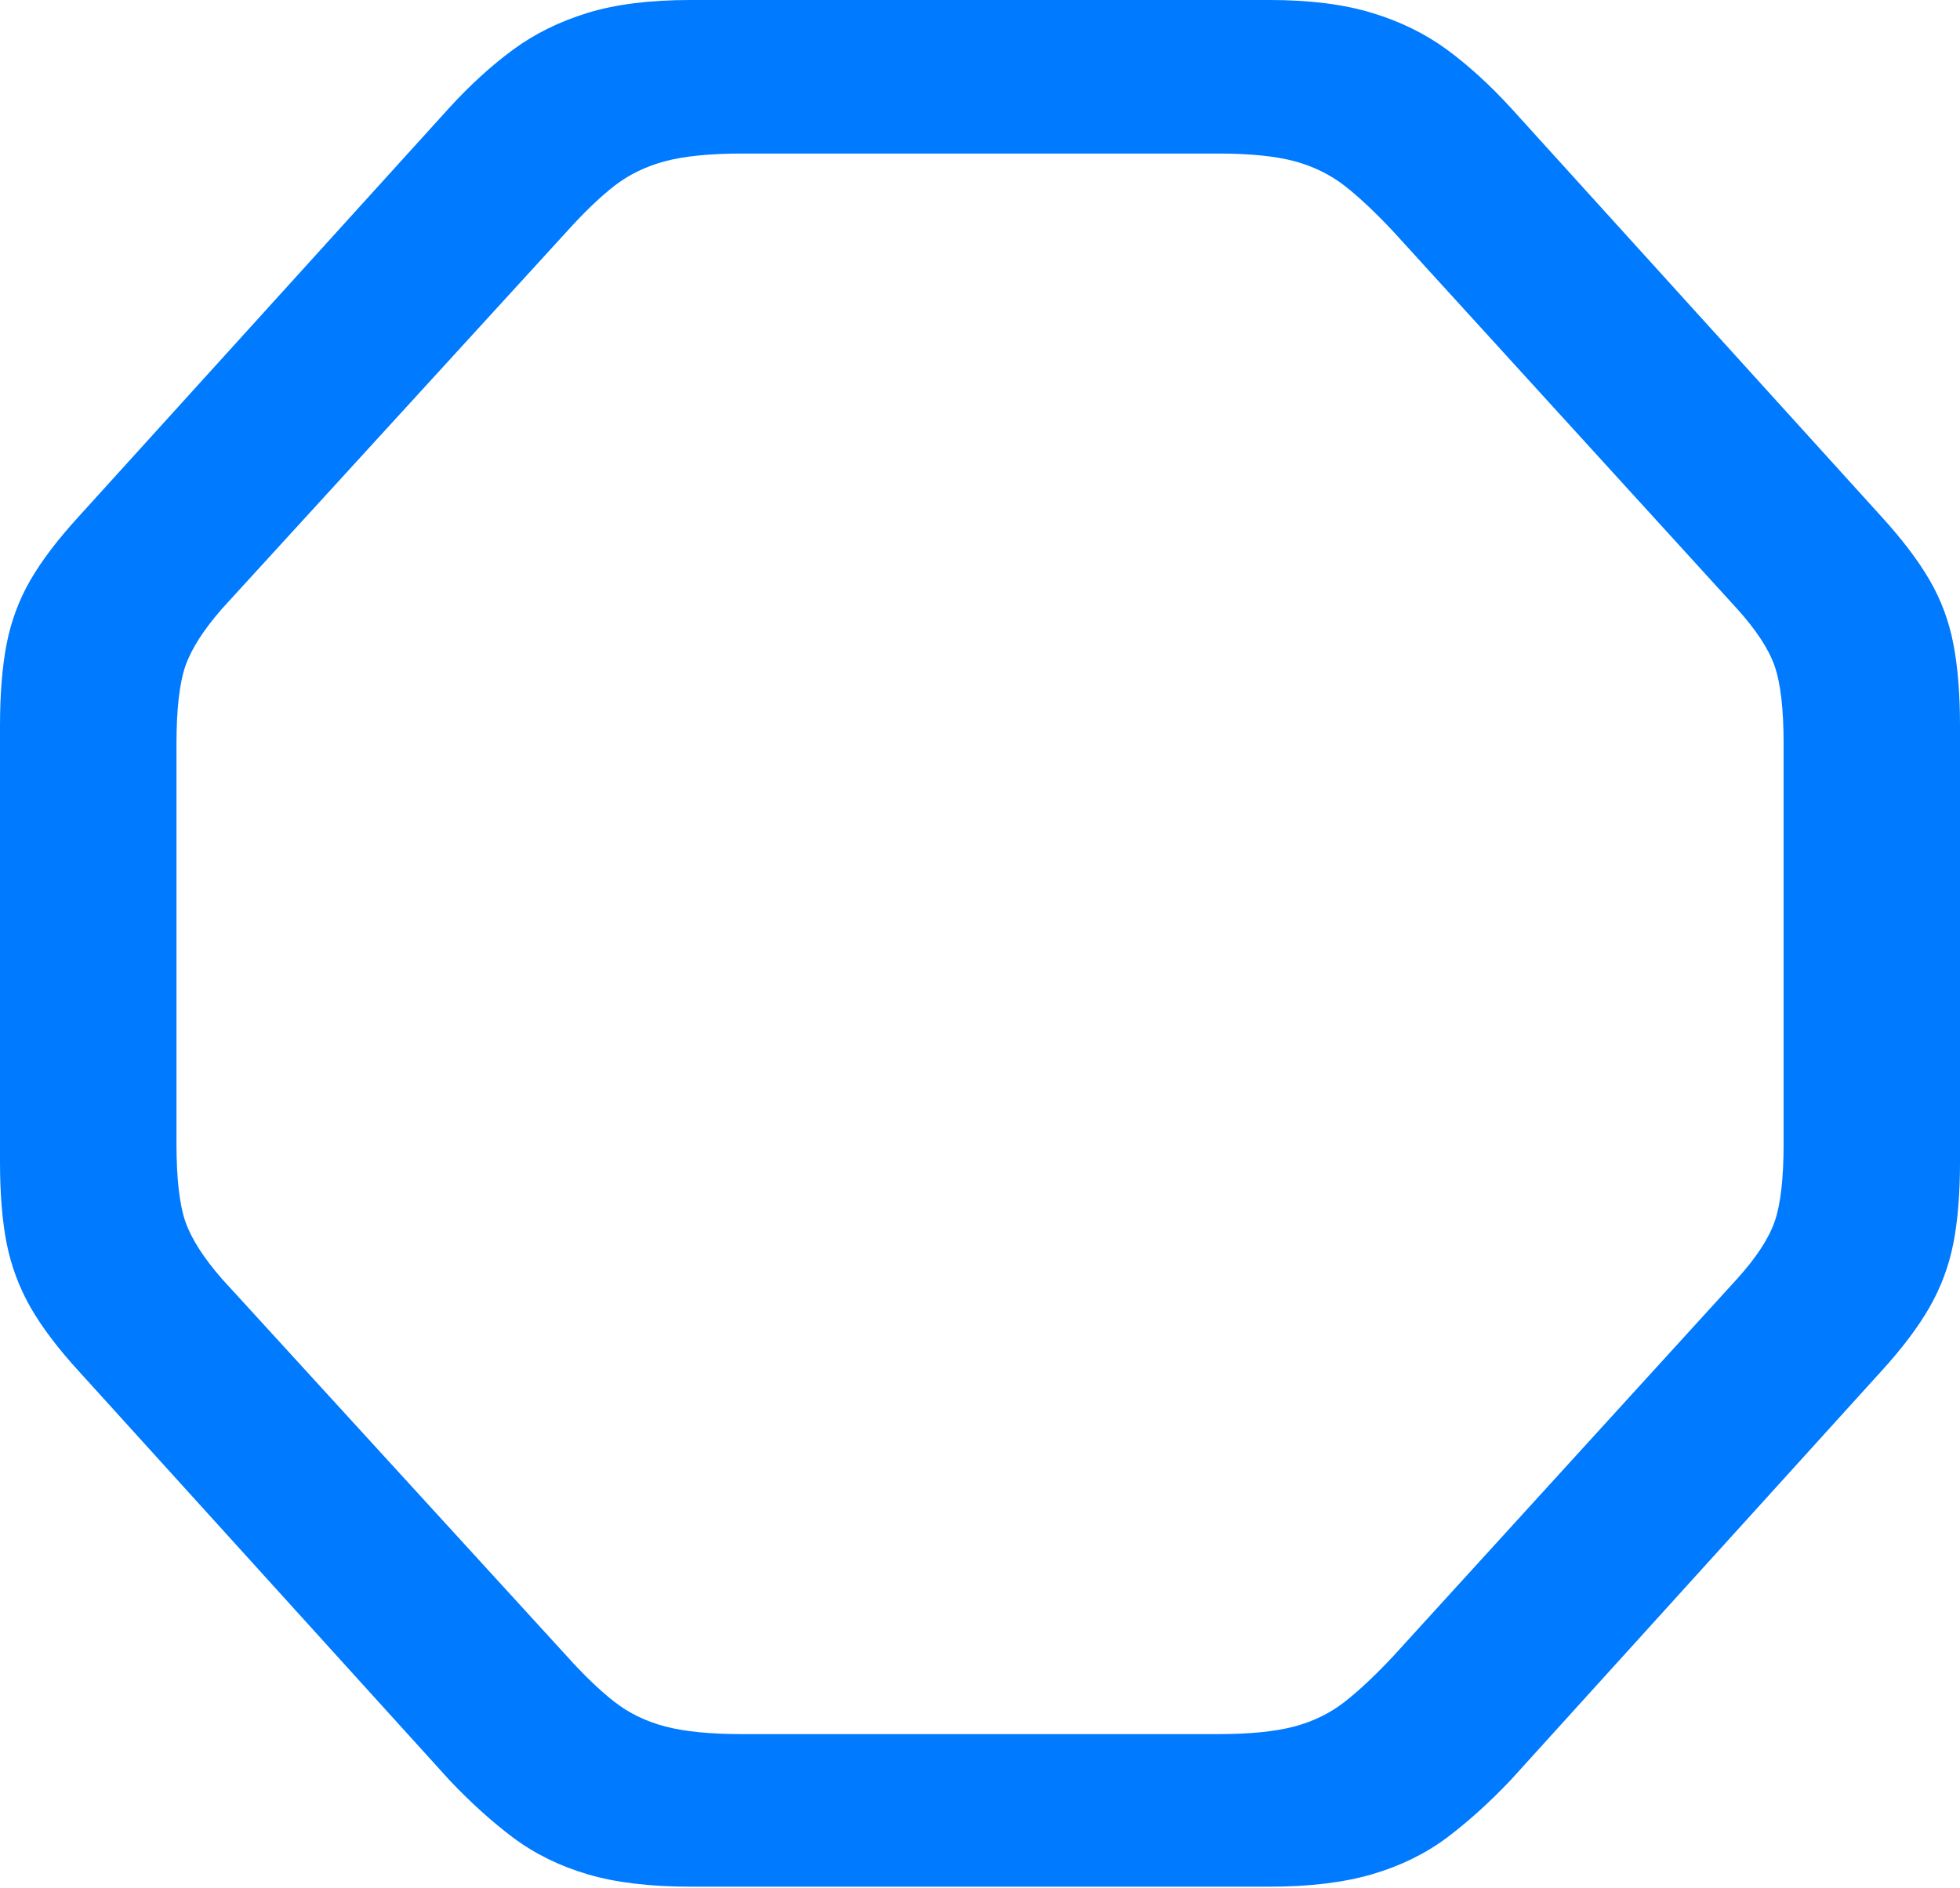 <?xml version="1.0" encoding="UTF-8"?>
<!--Generator: Apple Native CoreSVG 175.5-->
<!DOCTYPE svg
PUBLIC "-//W3C//DTD SVG 1.1//EN"
       "http://www.w3.org/Graphics/SVG/1.1/DTD/svg11.dtd">
<svg version="1.1" xmlns="http://www.w3.org/2000/svg" xmlns:xlink="http://www.w3.org/1999/xlink" width="20.068" height="19.326">
 <g>
  <rect height="19.326" opacity="0" width="20.068" x="0" y="0"/>
  <path d="M7.07 19.316L12.998 19.316Q13.613 19.316 14.048 19.189Q14.482 19.062 14.815 18.814Q15.146 18.564 15.469 18.223L19.258 14.043Q19.58 13.691 19.756 13.384Q19.932 13.076 20 12.729Q20.068 12.383 20.068 11.895L20.068 7.432Q20.068 6.943 20 6.592Q19.932 6.24 19.756 5.938Q19.58 5.635 19.258 5.283L15.469 1.104Q15.146 0.752 14.815 0.508Q14.482 0.264 14.048 0.132Q13.613 0 12.998 0L7.07 0Q6.445 0 6.016 0.132Q5.586 0.264 5.254 0.508Q4.922 0.752 4.6 1.104L0.811 5.283Q0.488 5.635 0.312 5.938Q0.137 6.24 0.068 6.592Q0 6.943 0 7.432L0 11.895Q0 12.383 0.068 12.729Q0.137 13.076 0.312 13.384Q0.488 13.691 0.811 14.043L4.6 18.223Q4.922 18.564 5.254 18.814Q5.586 19.062 6.016 19.189Q6.445 19.316 7.07 19.316ZM7.598 17.754Q7.109 17.754 6.812 17.676Q6.514 17.598 6.289 17.422Q6.064 17.246 5.801 16.953L2.275 13.096Q1.992 12.773 1.899 12.51Q1.807 12.246 1.807 11.709L1.807 7.617Q1.807 7.08 1.899 6.816Q1.992 6.553 2.275 6.23L5.801 2.373Q6.064 2.08 6.289 1.904Q6.514 1.729 6.812 1.65Q7.109 1.572 7.598 1.572L12.471 1.572Q12.959 1.572 13.252 1.65Q13.545 1.729 13.77 1.904Q13.994 2.08 14.268 2.373L17.783 6.23Q18.076 6.553 18.169 6.816Q18.262 7.08 18.262 7.617L18.262 11.709Q18.262 12.246 18.169 12.51Q18.076 12.773 17.783 13.096L14.268 16.953Q13.994 17.246 13.77 17.422Q13.545 17.598 13.252 17.676Q12.959 17.754 12.471 17.754Z" fill="#007aff"/>
 </g>
</svg>
